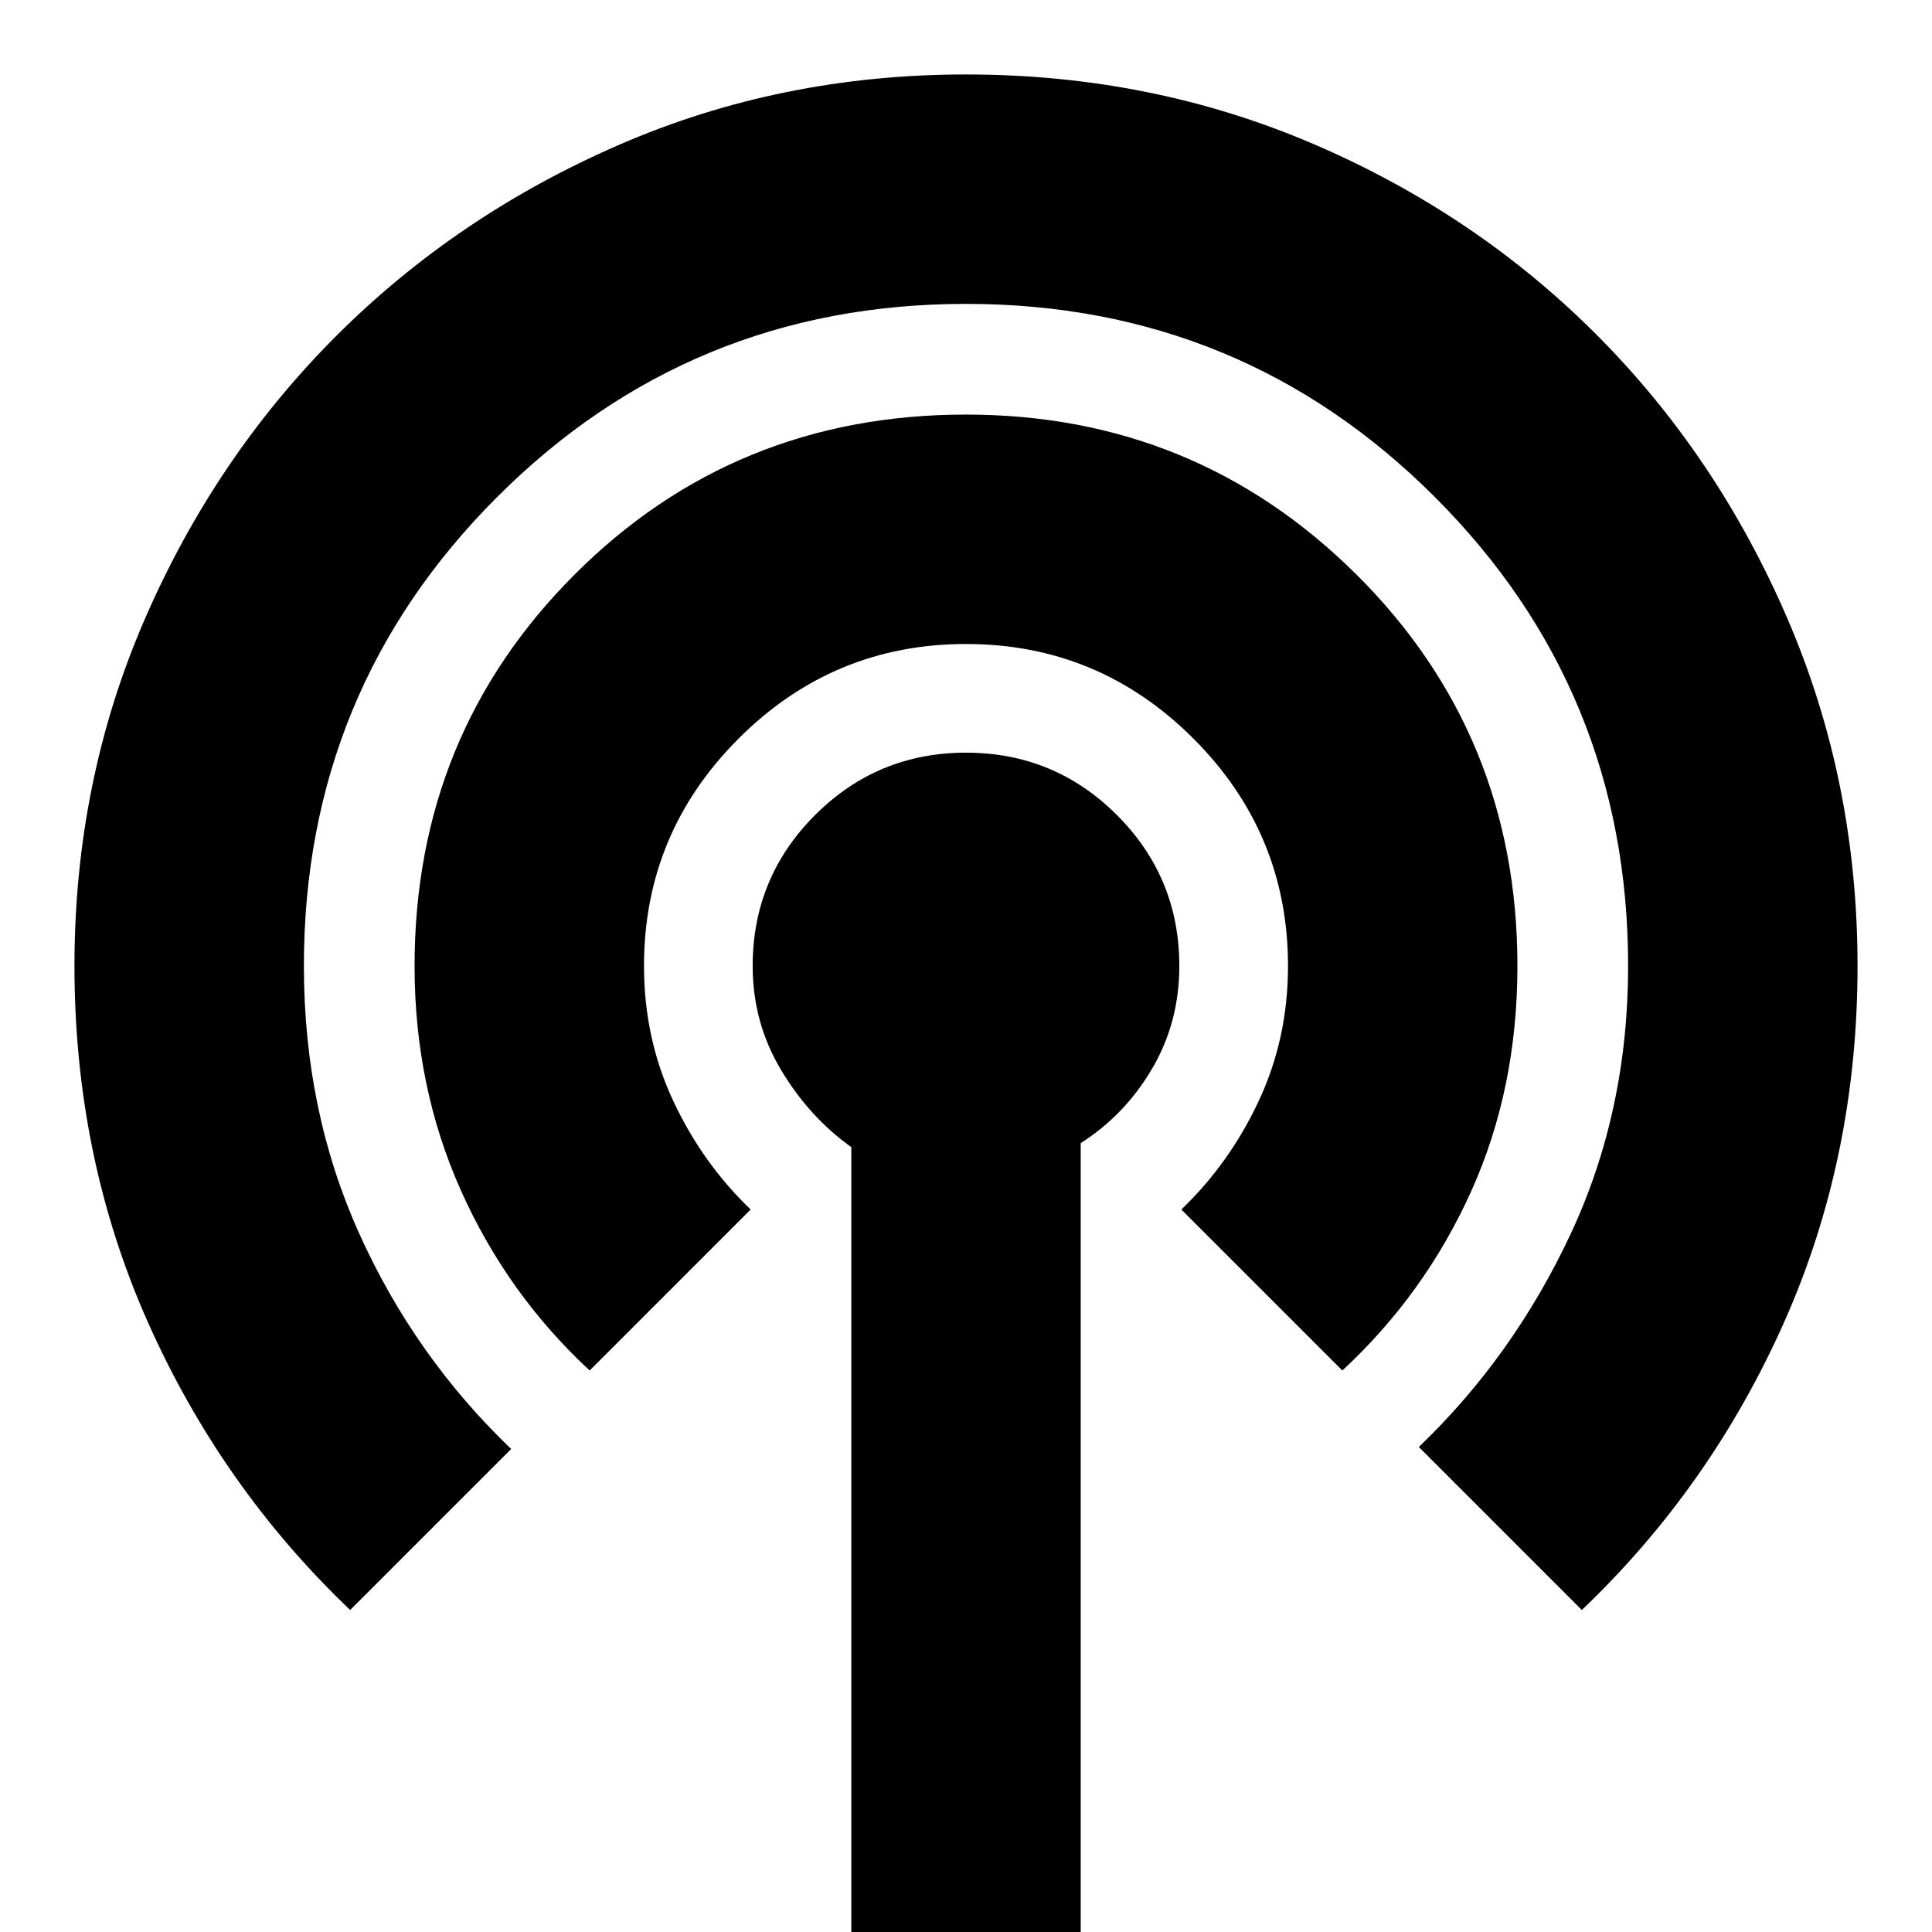 <svg xmlns="http://www.w3.org/2000/svg" height="24" width="24"><path d="M10.575 24.175V14.25q-.525-.375-.875-.963Q9.35 12.7 9.35 12q0-1.1.775-1.875Q10.9 9.35 12 9.35t1.875.775q.775.775.775 1.875 0 .7-.338 1.275-.337.575-.887.925v9.975ZM4.35 20q-1.6-1.525-2.513-3.575Q.925 14.375.925 12q0-2.3.875-4.312.875-2.013 2.375-3.513T7.688 1.8Q9.7.925 12 .925q2.3 0 4.312.862 2.013.863 3.513 2.363T22.2 7.675q.875 2.025.875 4.325 0 2.375-.912 4.425-.913 2.05-2.513 3.575l-2.025-2.025q1.175-1.125 1.888-2.65.712-1.525.712-3.325 0-3.425-2.4-5.825-2.4-2.4-5.825-2.4-3.425 0-5.825 2.4-2.4 2.4-2.4 5.825 0 1.8.688 3.325Q5.15 16.85 6.35 18Zm2.975-2.975q-1.025-.95-1.6-2.238Q5.15 13.5 5.15 12q0-2.875 1.988-4.863Q9.125 5.15 12 5.15q2.85 0 4.85 1.987 2 1.988 2 4.863 0 1.525-.575 2.8t-1.6 2.225l-2-2q.6-.575.962-1.35Q16 12.9 16 12q0-1.65-1.175-2.825Q13.65 8 12 8q-1.65 0-2.825 1.175Q8 10.35 8 12q0 .9.363 1.675.362.775.962 1.35Z"/></svg>